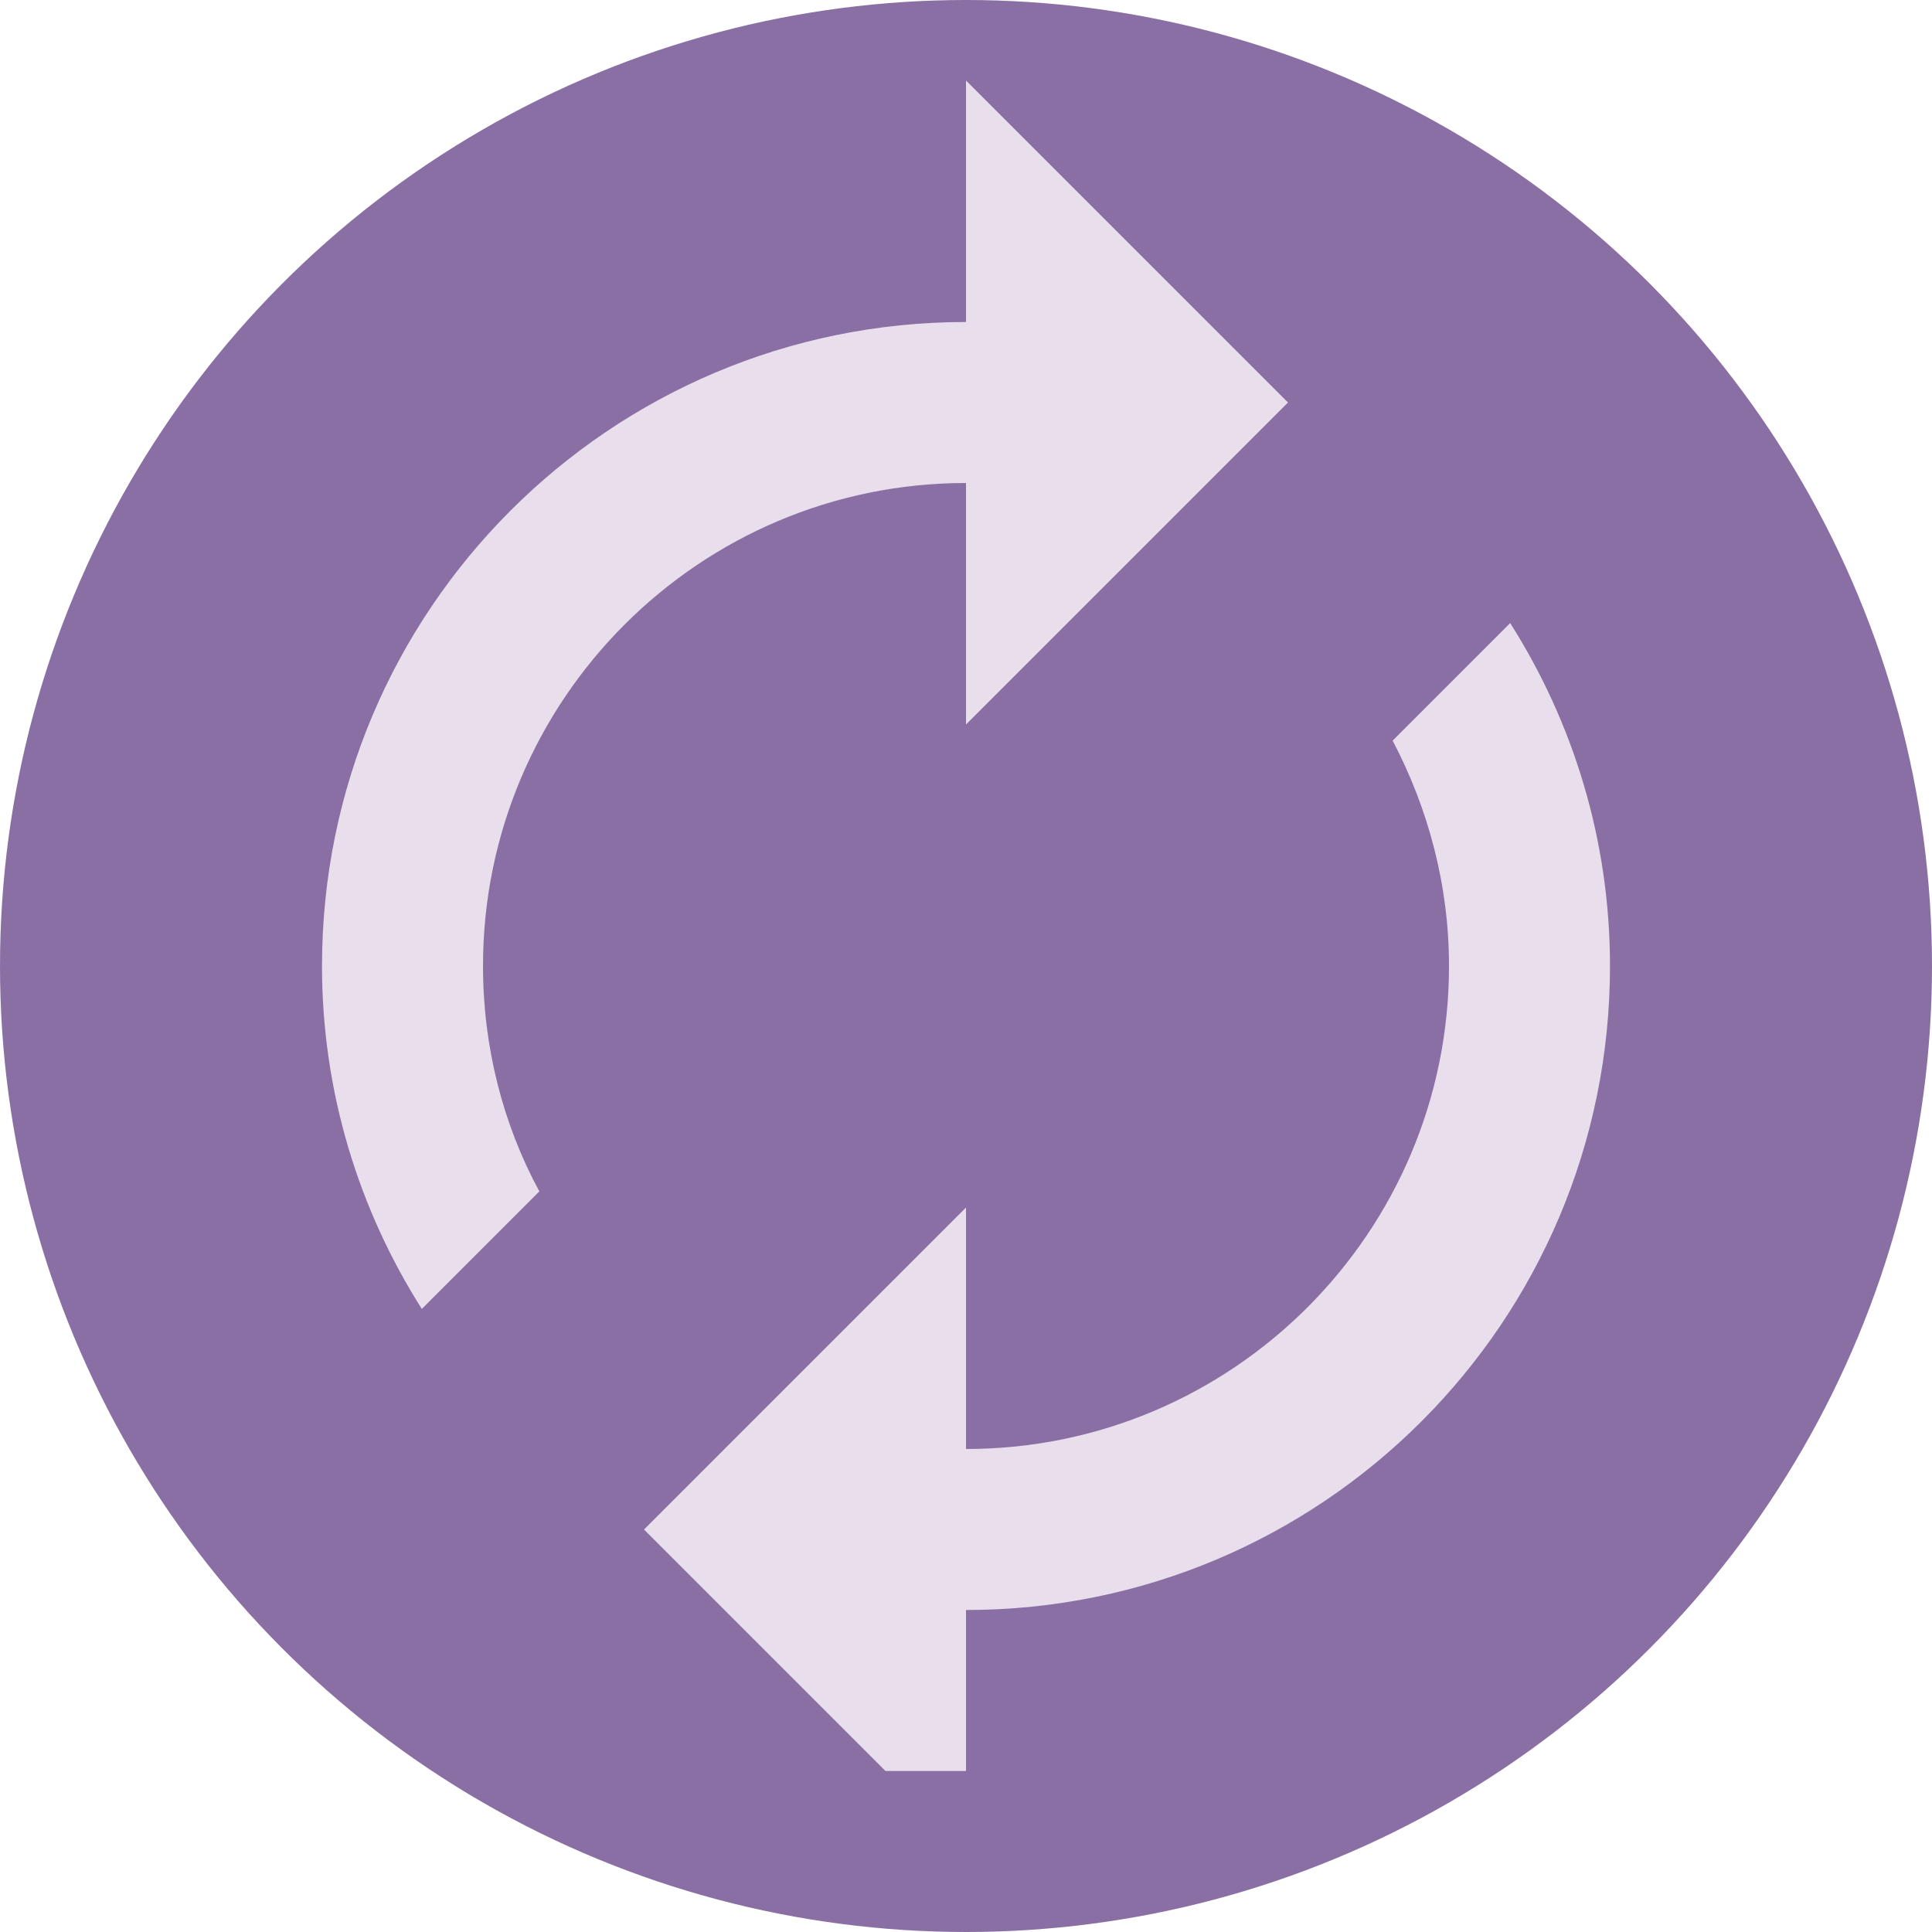 <svg width="60" height="60" viewBox="0 0 60 60" fill="none" xmlns="http://www.w3.org/2000/svg">
<circle cx="30" cy="30" r="30" fill="#8A6FA5"/>
<g clip-path="url(#clip0)">
<path d="M30 15V22.5L40 12.5L30 2.5V10C18.95 10 10 18.95 10 30C10 33.925 11.15 37.575 13.1 40.65L16.75 37C15.625 34.925 15 32.525 15 30C15 21.725 21.725 15 30 15ZM46.9 19.35L43.25 23C44.35 25.1 45 27.475 45 30C45 38.275 38.275 45 30 45V37.5L20 47.5L30 57.5V50C41.05 50 50 41.05 50 30C50 26.075 48.85 22.425 46.9 19.35V19.35Z" fill="#E8DEEC"/>
</g>
<defs>
<clipPath id="clip0">
<rect width="55" height="55" fill="white" transform="translate(3)"/>
</clipPath>
</defs>
</svg>
